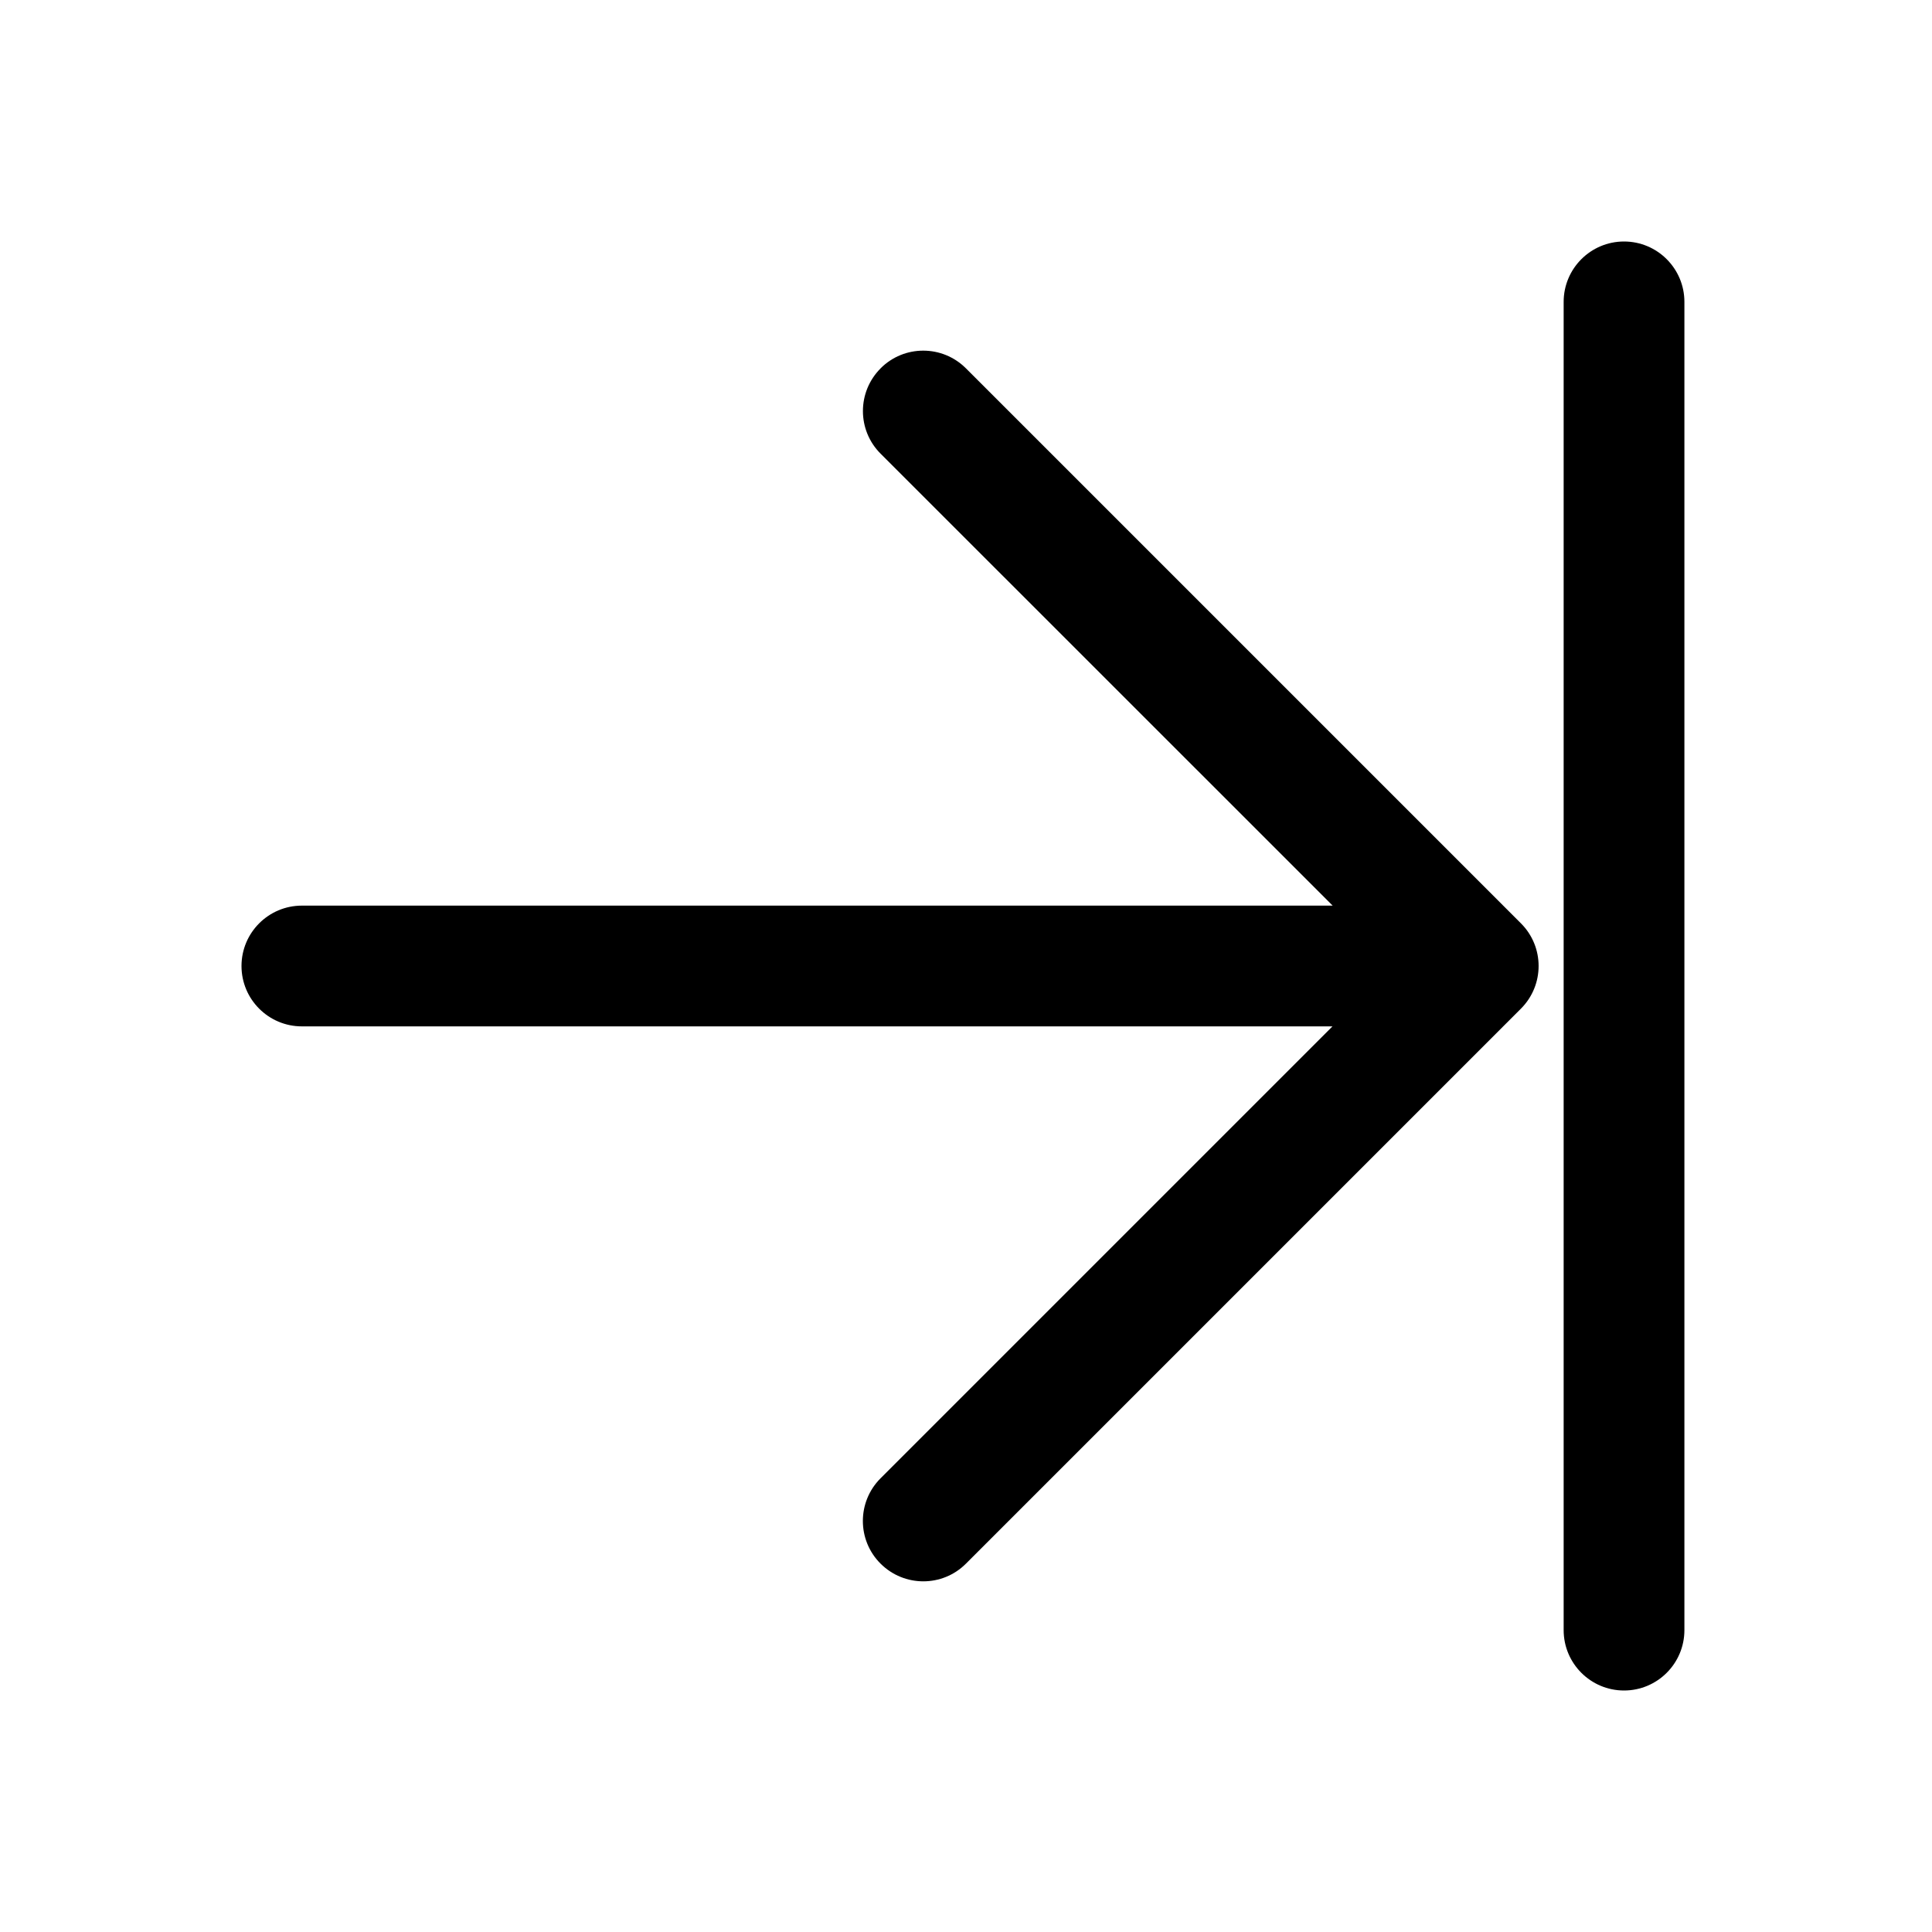 <svg xmlns="http://www.w3.org/2000/svg" xmlns:xlink="http://www.w3.org/1999/xlink" version="1.1" viewBox="0 0 32 32"><title>double-chevron_right</title><path d="M26.899 4c-0.552 0-1 0.448-1 1v22c0 0.552 0.448 1 1 1s1-0.448 1-1v-22c0-0.552-0.448-1-1-1zM14.586 6.101c-0.391 0.391-0.391 1.024 0 1.414l7.487 7.485h-17.073c-0.552 0-1 0.448-1 1s0.448 1 1 1h17.070l-7.485 7.485c-0.391 0.391-0.391 1.024 0 1.414s1.024 0.391 1.414 0l9.192-9.192c0.391-0.391 0.391-1.024 0-1.414l-9.192-9.192c-0.391-0.391-1.024-0.391-1.414 0z"/></svg>